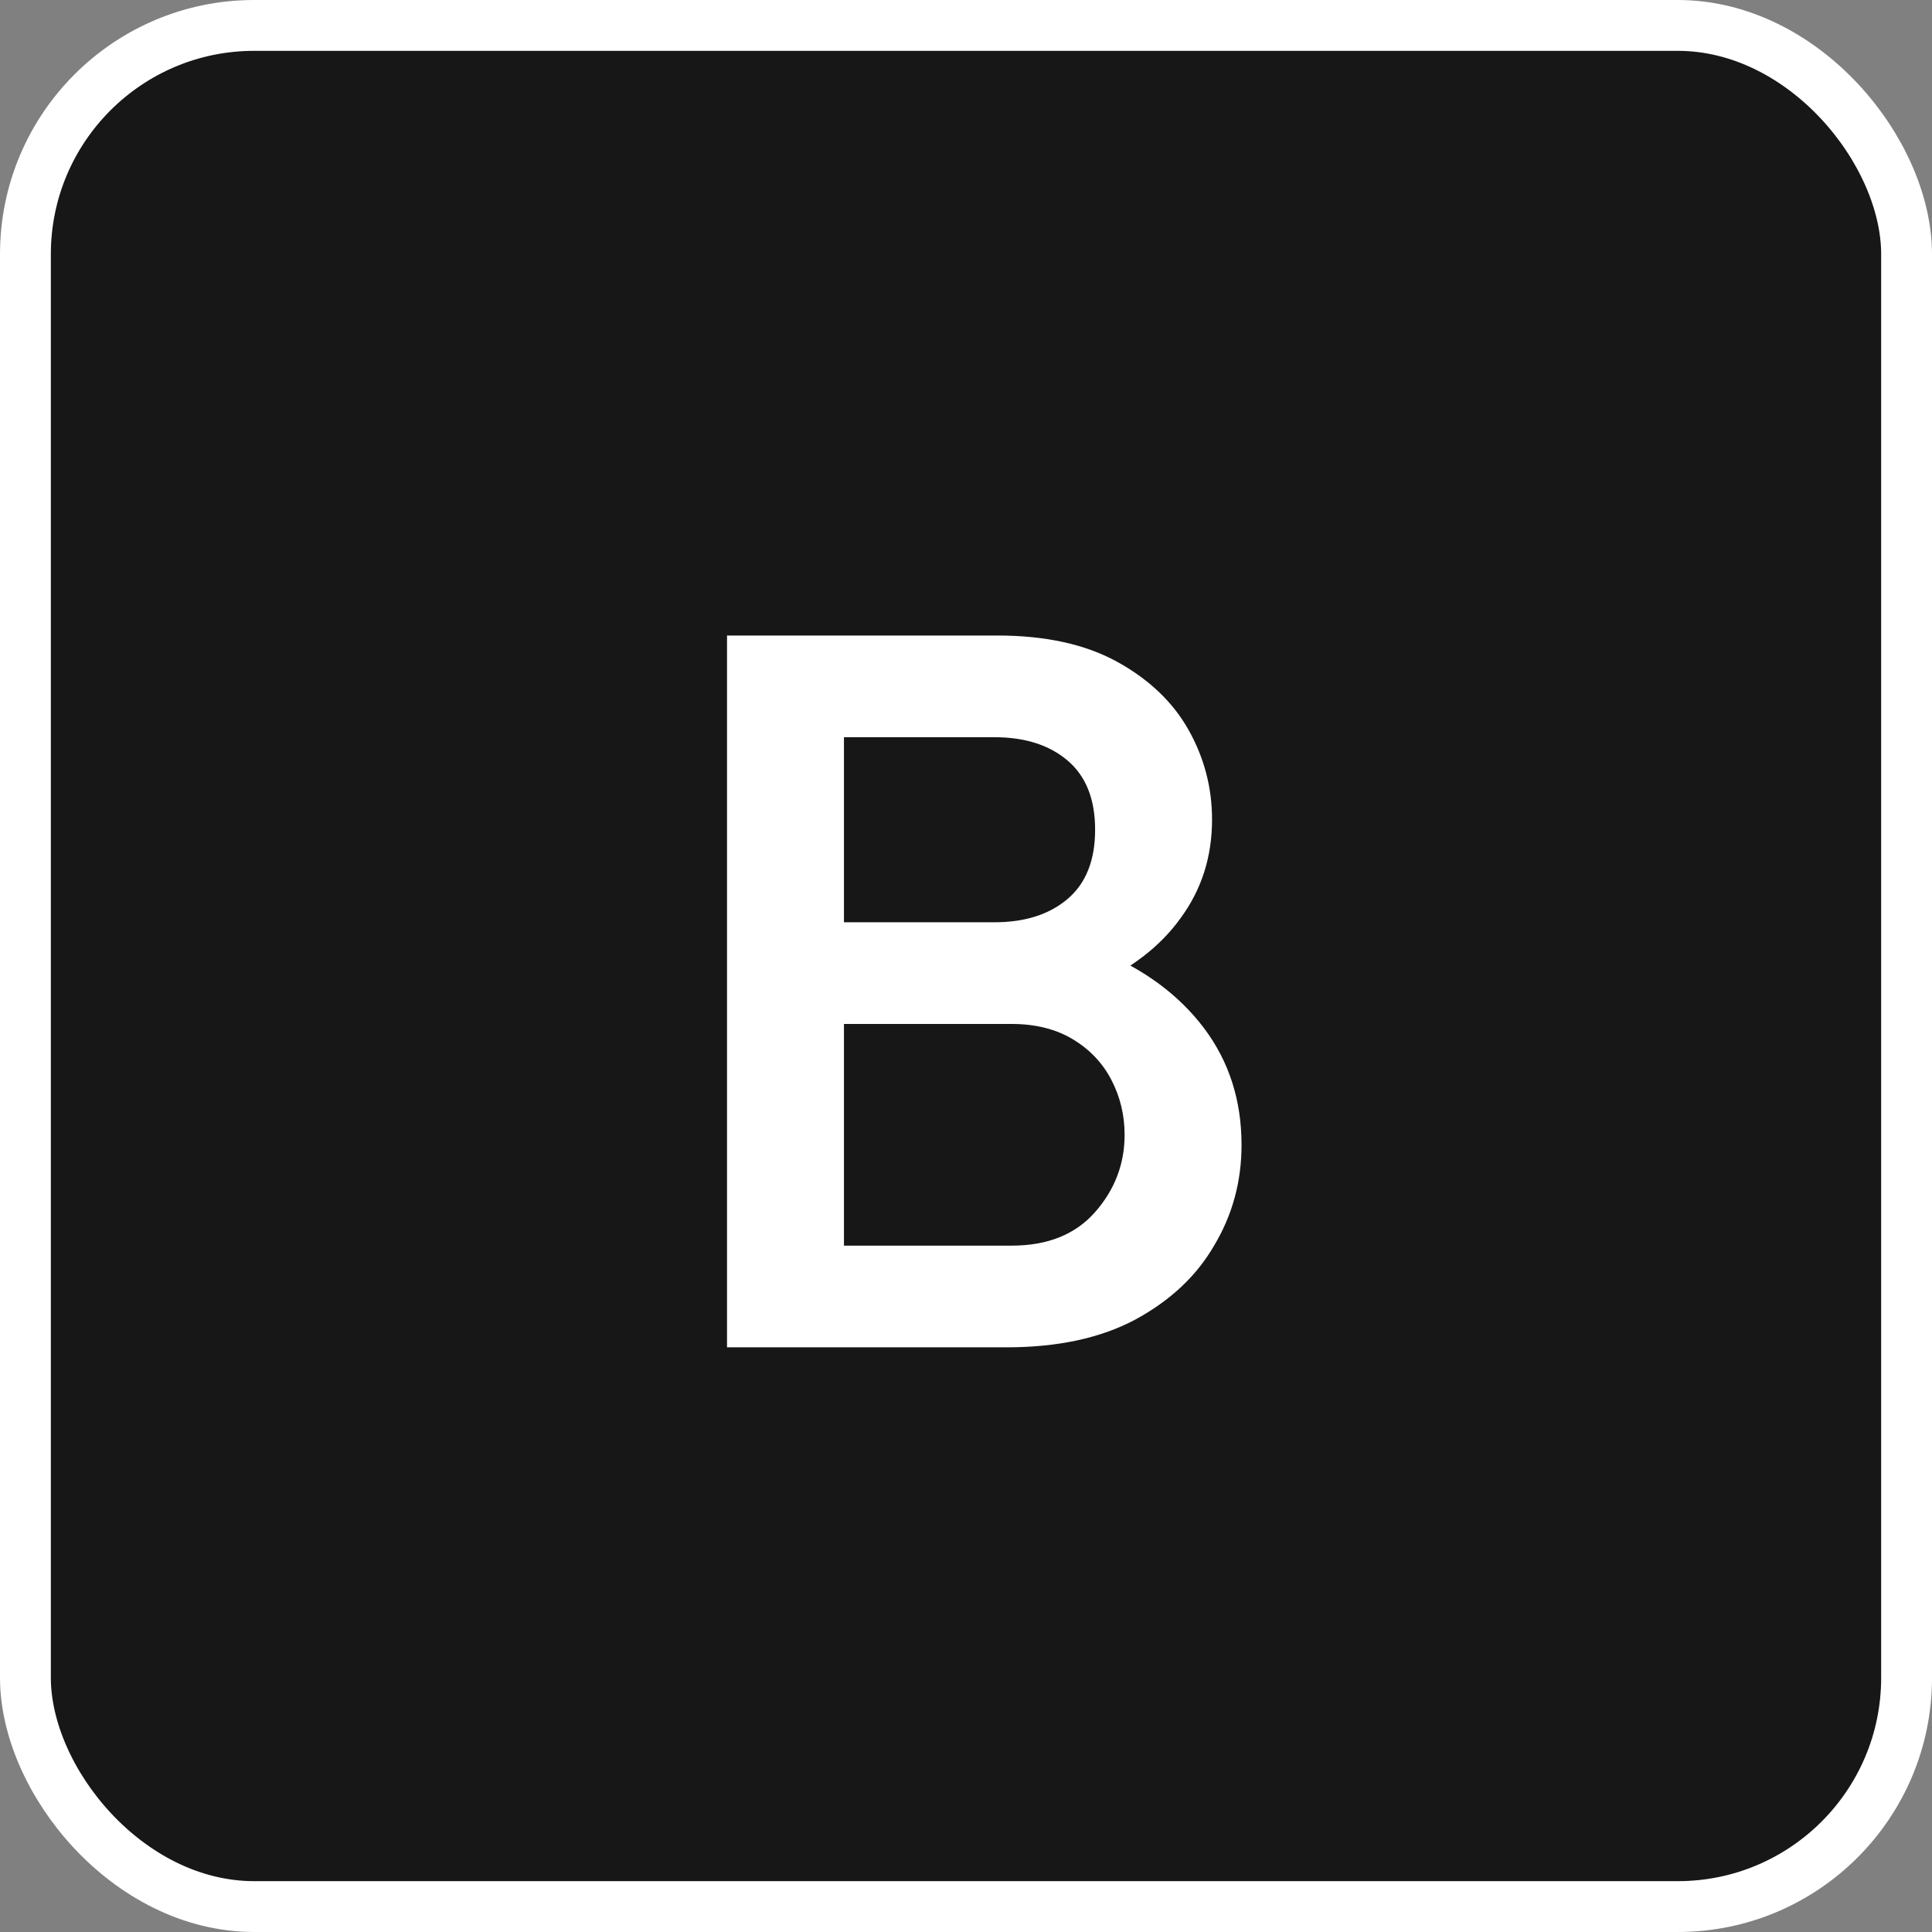 <svg width="76" height="76" viewBox="0 0 76 76" fill="none" xmlns="http://www.w3.org/2000/svg">
<rect x="0" y="0" width="76" height="76" fill="#808080" stroke="none"/>
<rect x="1" y="1" width="74" height="74" rx="9" fill="#171717"/>
<rect x="1" y="1" width="74" height="74" rx="9" stroke="white" stroke-width="2"/>
<path d="M31.759 53V49H39.799C41.212 49 42.305 48.56 43.079 47.68C43.852 46.8 44.239 45.787 44.239 44.64C44.239 43.867 44.065 43.147 43.719 42.48C43.372 41.813 42.865 41.28 42.199 40.88C41.532 40.48 40.732 40.28 39.799 40.28H31.759V36.28H39.119C40.319 36.28 41.279 35.973 41.999 35.36C42.719 34.747 43.079 33.84 43.079 32.64C43.079 31.44 42.719 30.533 41.999 29.92C41.279 29.307 40.319 29 39.119 29H31.759V25H39.239C41.132 25 42.705 25.347 43.959 26.04C45.212 26.733 46.145 27.627 46.759 28.72C47.372 29.813 47.679 30.987 47.679 32.24C47.679 33.707 47.265 35 46.439 36.12C45.639 37.24 44.452 38.147 42.879 38.84L43.239 37.4C44.999 38.12 46.372 39.133 47.359 40.44C48.345 41.747 48.839 43.28 48.839 45.04C48.839 46.48 48.479 47.8 47.759 49C47.065 50.2 46.025 51.173 44.639 51.92C43.279 52.64 41.599 53 39.599 53H31.759ZM28.599 53V25H33.199V53H28.599Z" fill="white"/>
</svg>
